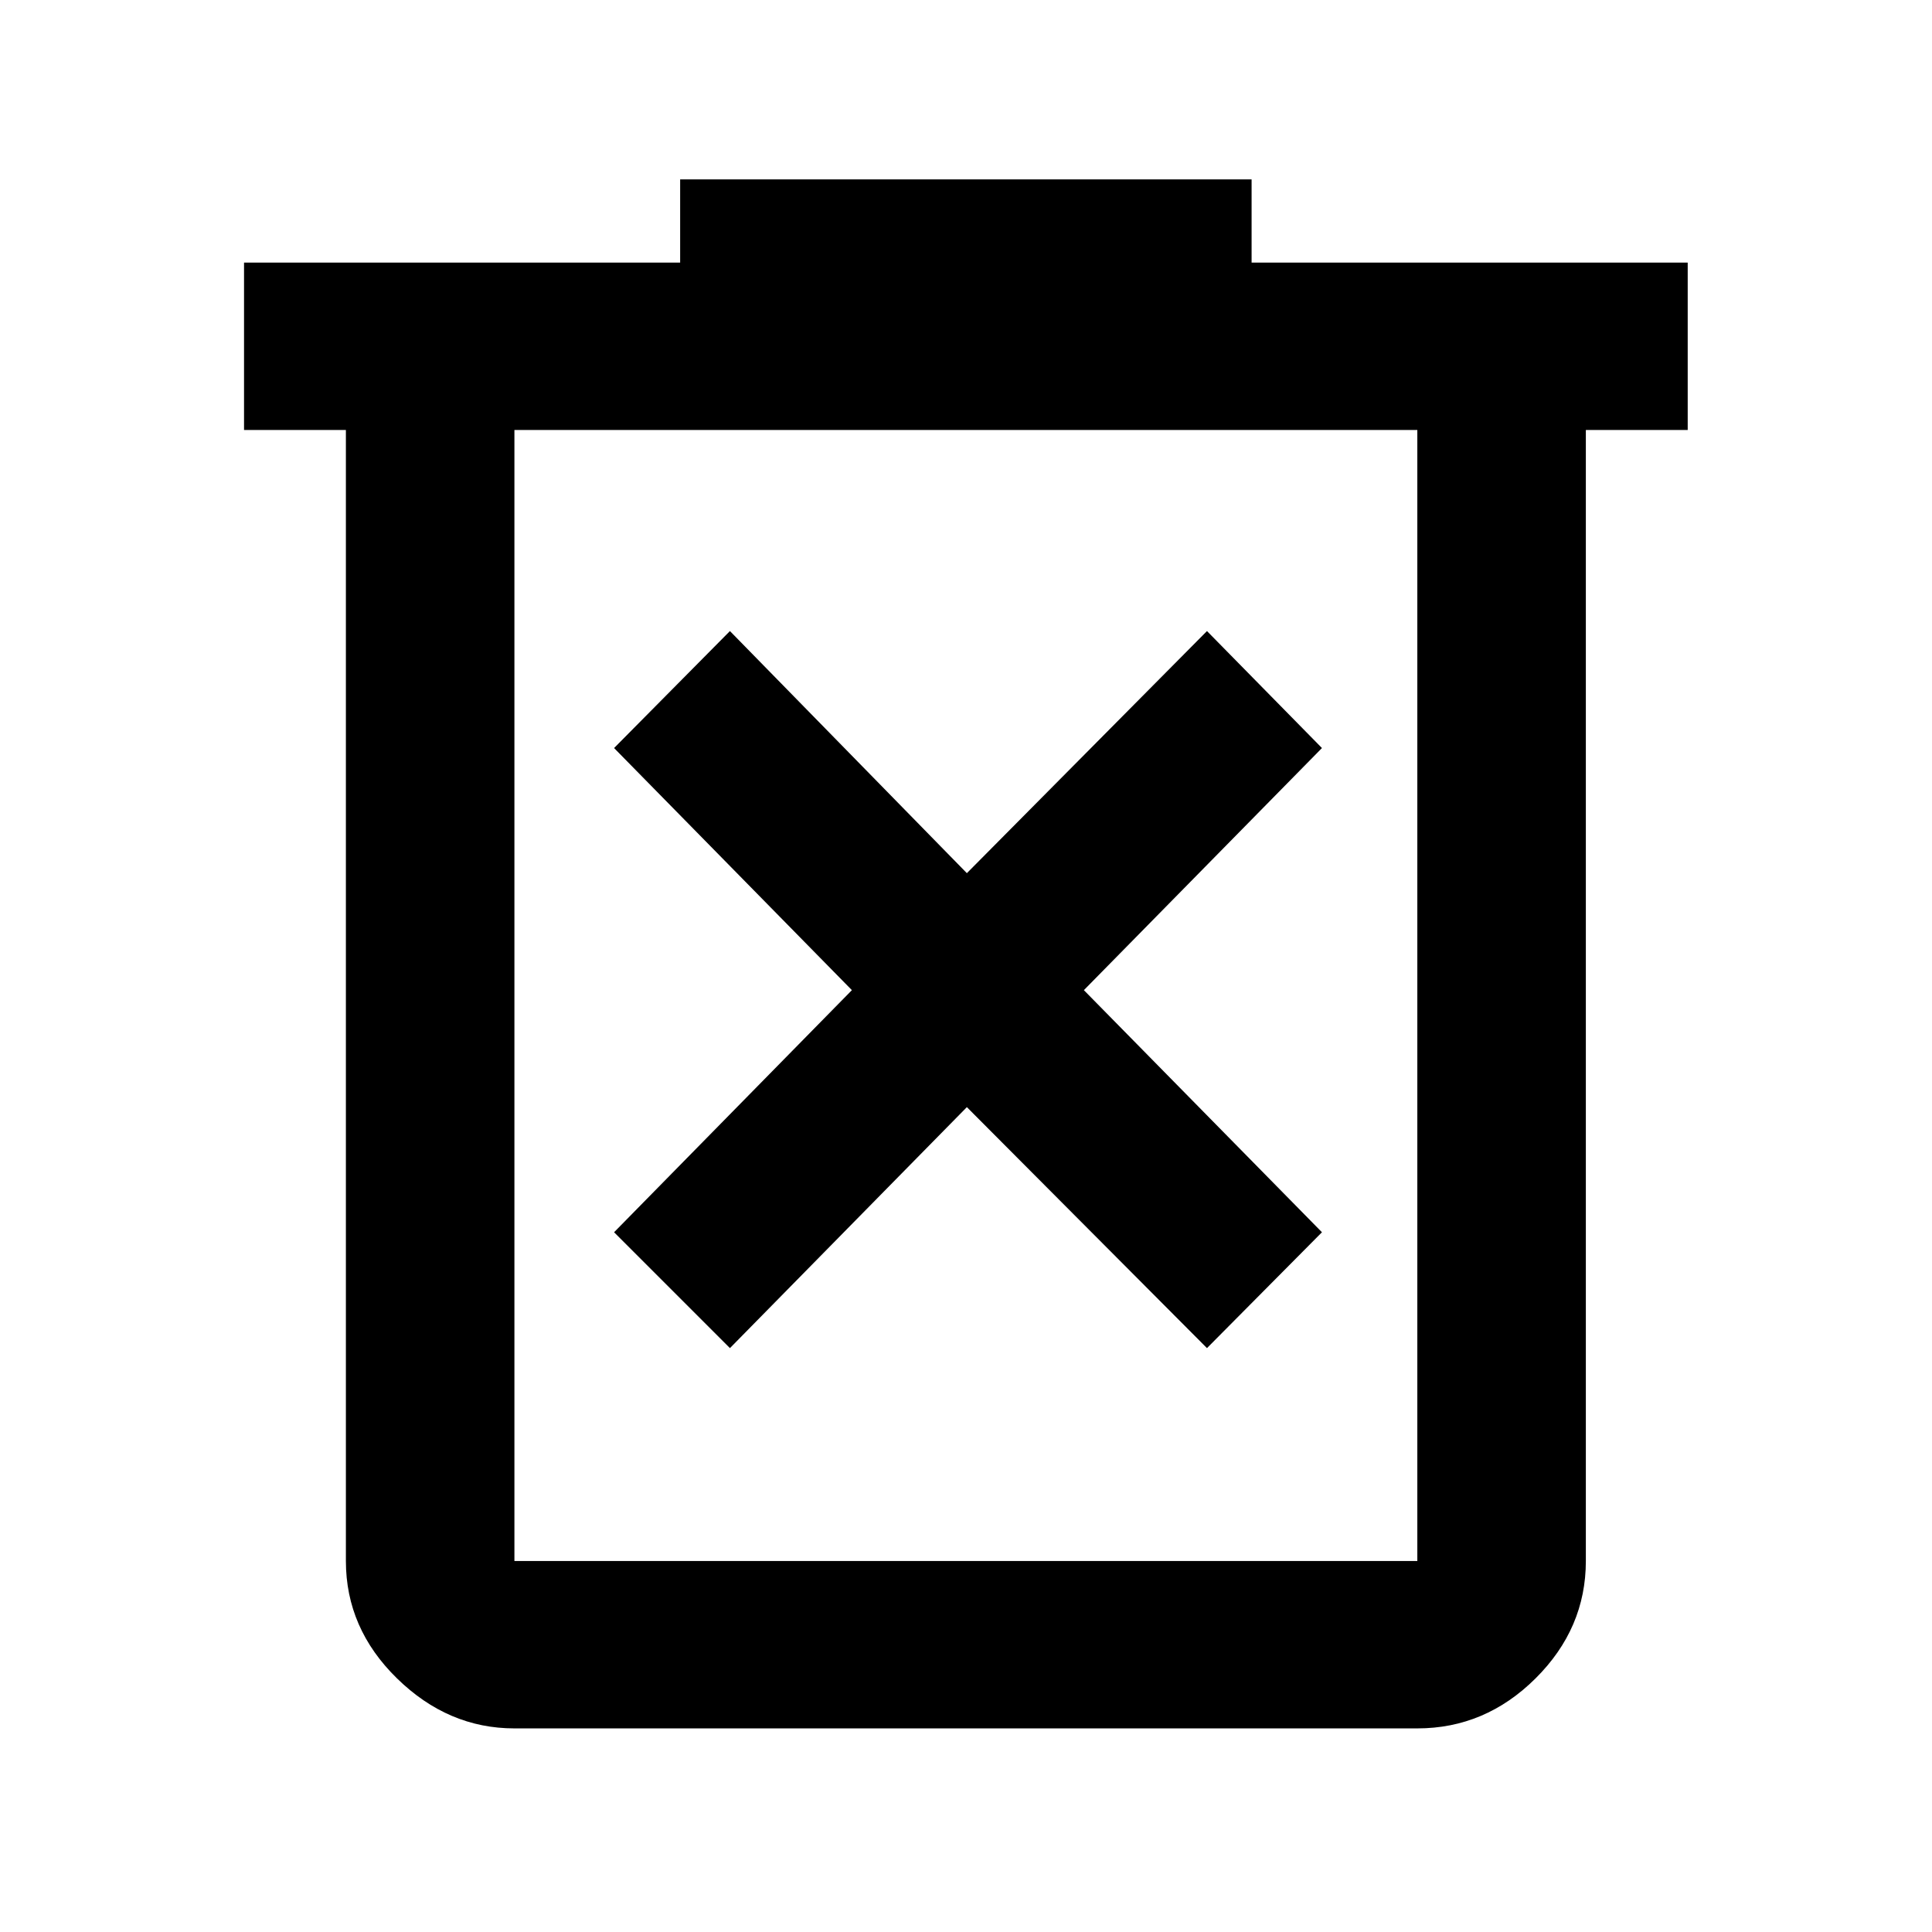 <svg xmlns="http://www.w3.org/2000/svg" height="48" viewBox="0 -960 960 960" width="48"><path d="m362.7-290.13 117.73-119.74 119.31 119.74 57.13-57.57L538.57-468l118.3-120.3-57.13-58.13-119.31 120.3-117.73-120.3-57.57 58.13L423.3-468 305.13-347.7l57.57 57.57ZM255.61-101.17q-32.94 0-58.34-24.84-25.4-24.84-25.4-58.34v-562h-50.61v-83.17h216.7v-41.35h283.95v41.35h216.7v83.17H788v562q0 33.5-25 58.34-25 24.84-58.74 24.84H255.61Zm448.65-645.18H255.61v562h448.65v-562Zm-448.65 0v562-562Z"/></svg>